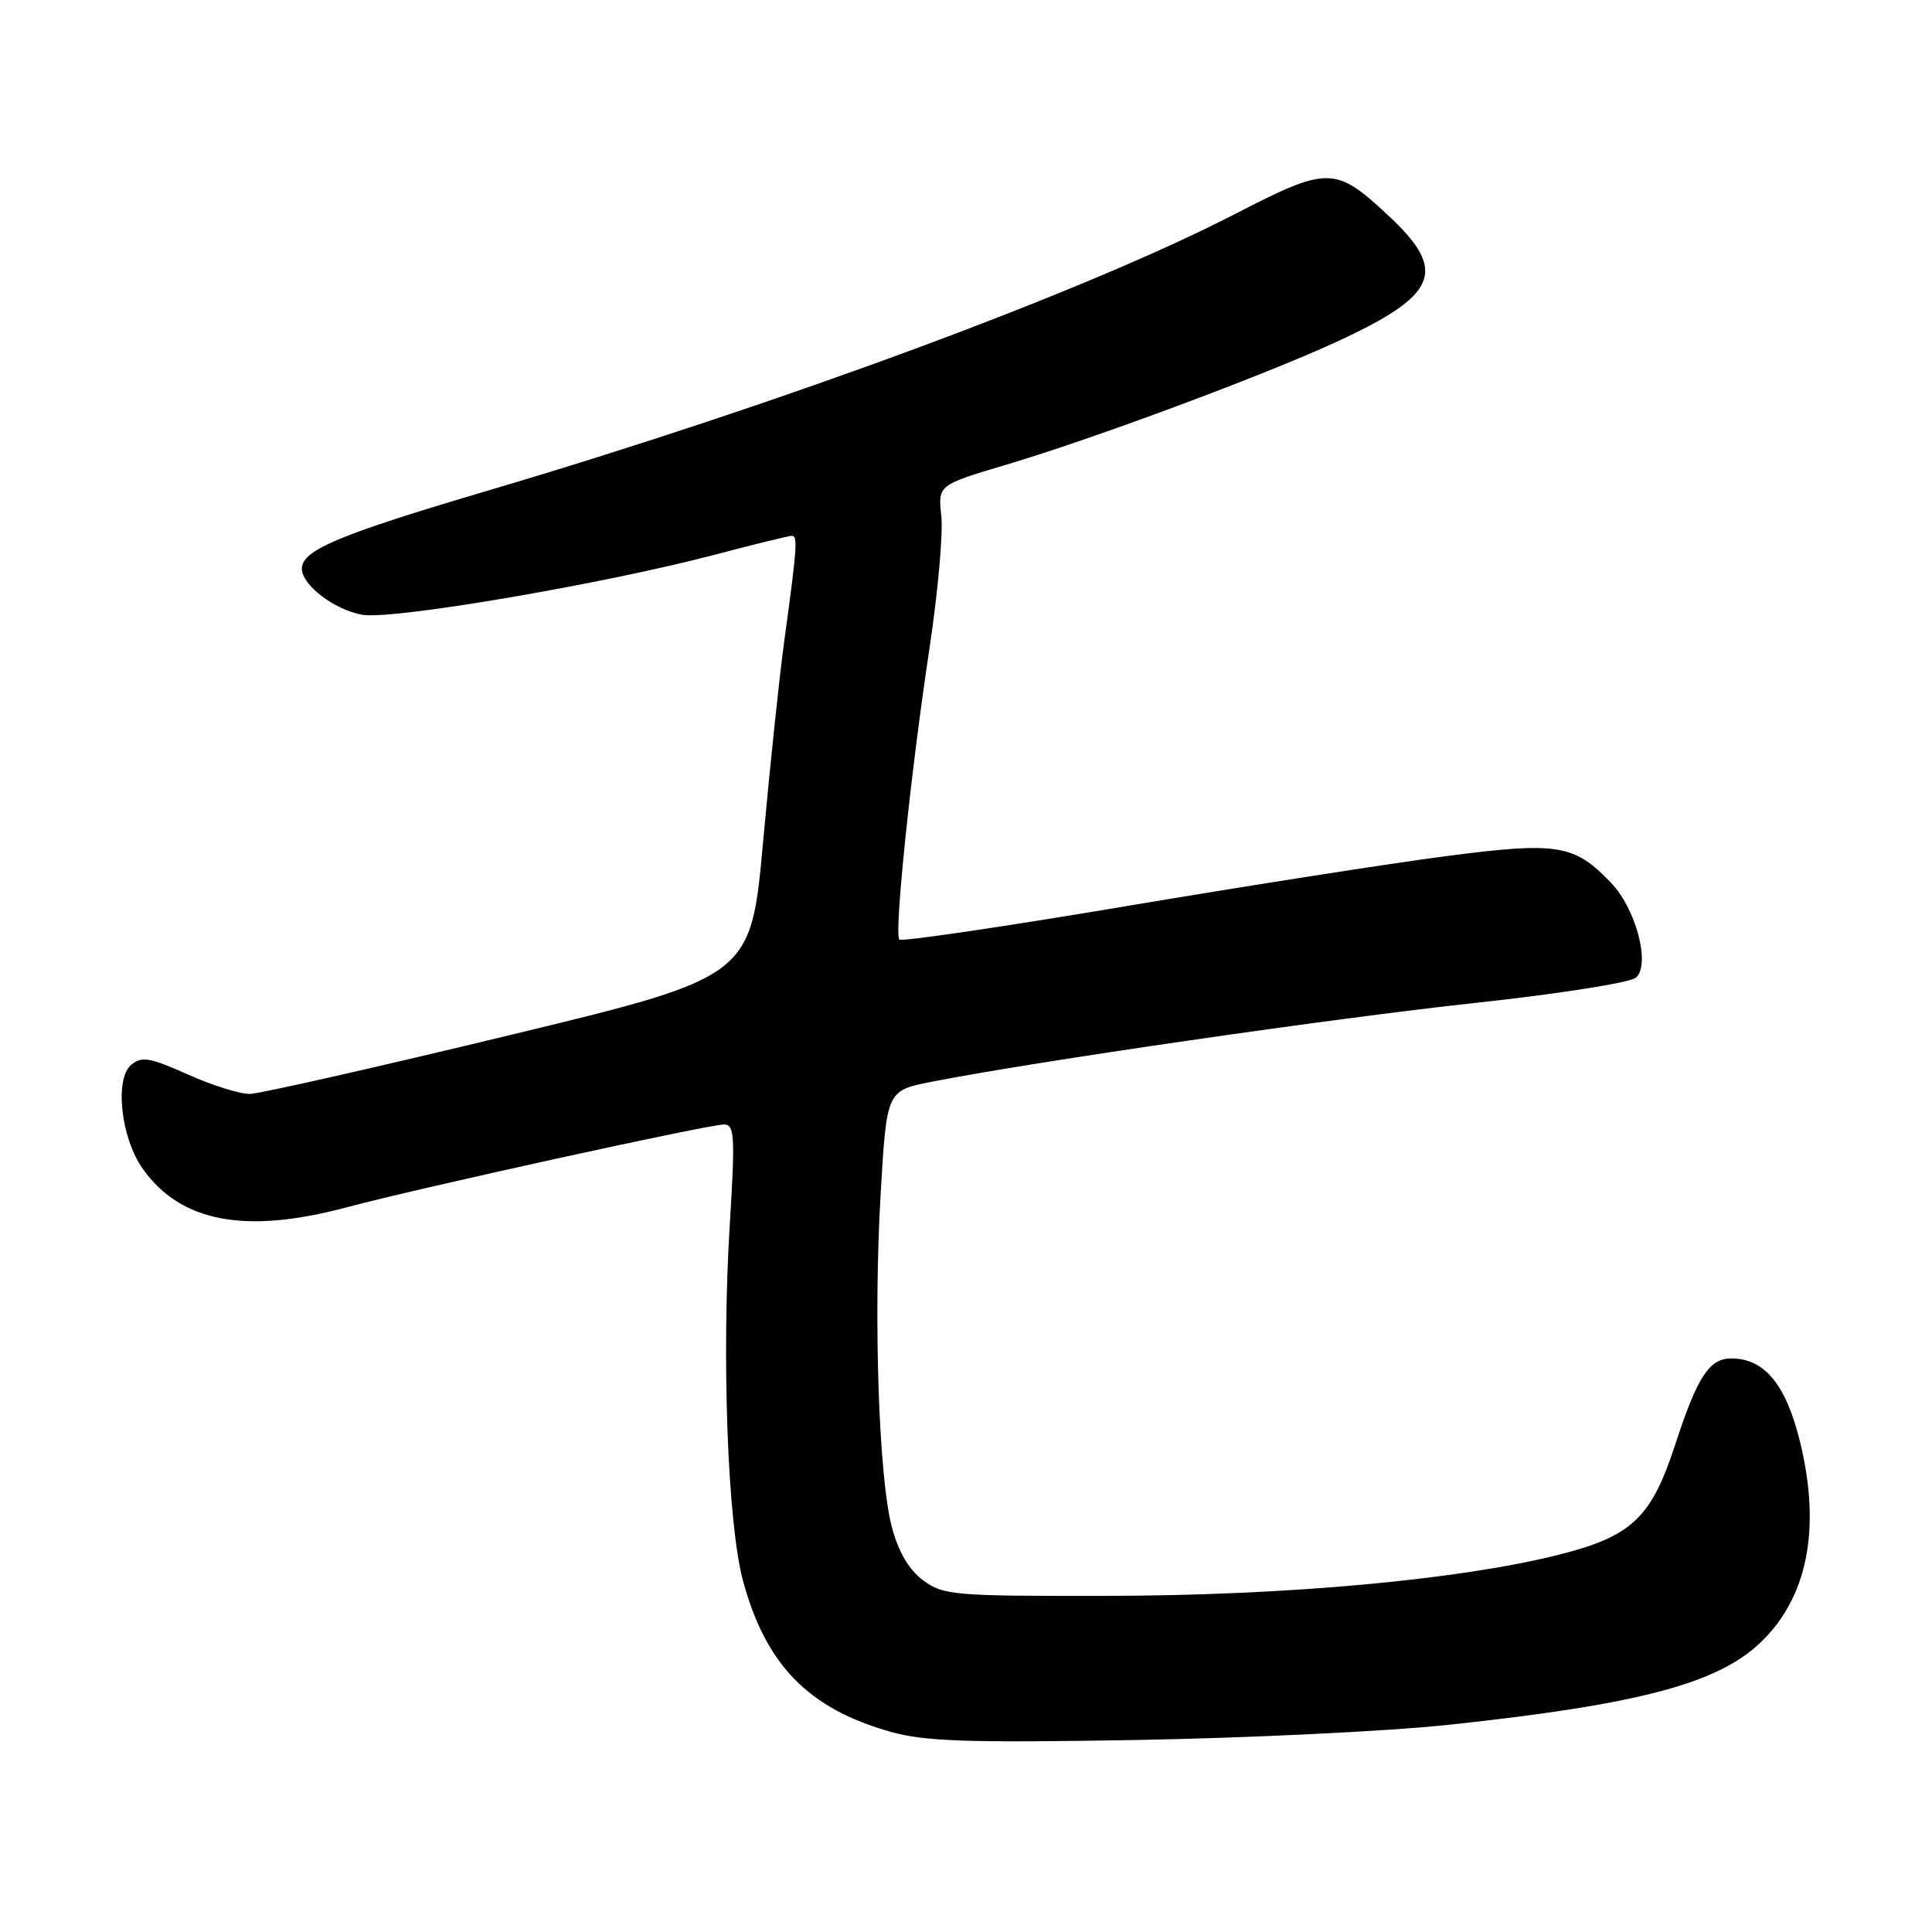 <?xml version="1.0" encoding="UTF-8" standalone="no"?>
<!DOCTYPE svg PUBLIC "-//W3C//DTD SVG 1.1//EN" "http://www.w3.org/Graphics/SVG/1.1/DTD/svg11.dtd" >
<svg xmlns="http://www.w3.org/2000/svg" xmlns:xlink="http://www.w3.org/1999/xlink" version="1.1" viewBox="0 0 256 256">
 <g >
 <path fill="currentColor"
d=" M 192.00 228.54 C 216.92 225.88 227.43 223.13 233.15 217.76 C 239.49 211.82 241.34 202.61 238.52 191.08 C 236.65 183.44 233.81 180.00 229.39 180.00 C 226.49 180.00 224.89 182.46 221.99 191.37 C 218.82 201.11 216.23 203.57 206.59 206.00 C 193.41 209.33 170.53 211.42 146.82 211.46 C 126.34 211.50 124.99 211.38 122.32 209.40 C 120.45 208.01 119.06 205.66 118.19 202.40 C 116.43 195.85 115.72 174.63 116.70 158.00 C 117.50 144.50 117.50 144.50 123.50 143.33 C 137.15 140.65 176.84 134.90 195.50 132.89 C 206.57 131.69 216.08 130.20 216.79 129.53 C 218.72 127.76 216.77 120.41 213.46 116.96 C 208.59 111.88 206.41 111.52 191.70 113.43 C 184.44 114.37 165.27 117.37 149.10 120.09 C 132.93 122.81 119.46 124.79 119.17 124.50 C 118.46 123.79 120.65 102.53 123.15 86.00 C 124.27 78.58 124.98 70.65 124.73 68.39 C 124.28 64.27 124.28 64.27 133.39 61.56 C 144.94 58.12 167.25 49.82 176.98 45.35 C 190.52 39.13 191.87 35.96 184.09 28.68 C 176.92 21.97 176.06 21.96 163.58 28.39 C 143.74 38.61 103.51 53.50 64.68 65.00 C 44.86 70.86 40.00 72.90 40.00 75.35 C 40.00 77.52 44.29 80.80 48.00 81.46 C 51.97 82.17 80.05 77.37 94.84 73.47 C 99.98 72.11 104.51 71.00 104.92 71.00 C 105.73 71.00 105.62 72.51 103.91 85.00 C 103.27 89.67 102.02 101.59 101.12 111.47 C 99.50 129.44 99.50 129.44 67.50 137.17 C 49.90 141.42 34.43 144.92 33.13 144.95 C 31.82 144.98 28.11 143.82 24.89 142.37 C 19.89 140.13 18.78 139.94 17.40 141.08 C 15.15 142.95 16.01 150.80 18.93 154.89 C 23.96 161.96 32.52 163.57 46.00 159.96 C 55.52 157.41 93.85 149.00 95.94 149.00 C 97.33 149.00 97.42 150.53 96.70 162.25 C 95.60 180.02 96.42 201.99 98.46 209.50 C 101.48 220.62 107.15 226.42 118.00 229.47 C 122.55 230.75 128.14 230.94 150.50 230.56 C 165.35 230.30 184.03 229.40 192.00 228.54 Z "/>
</g>
</svg>